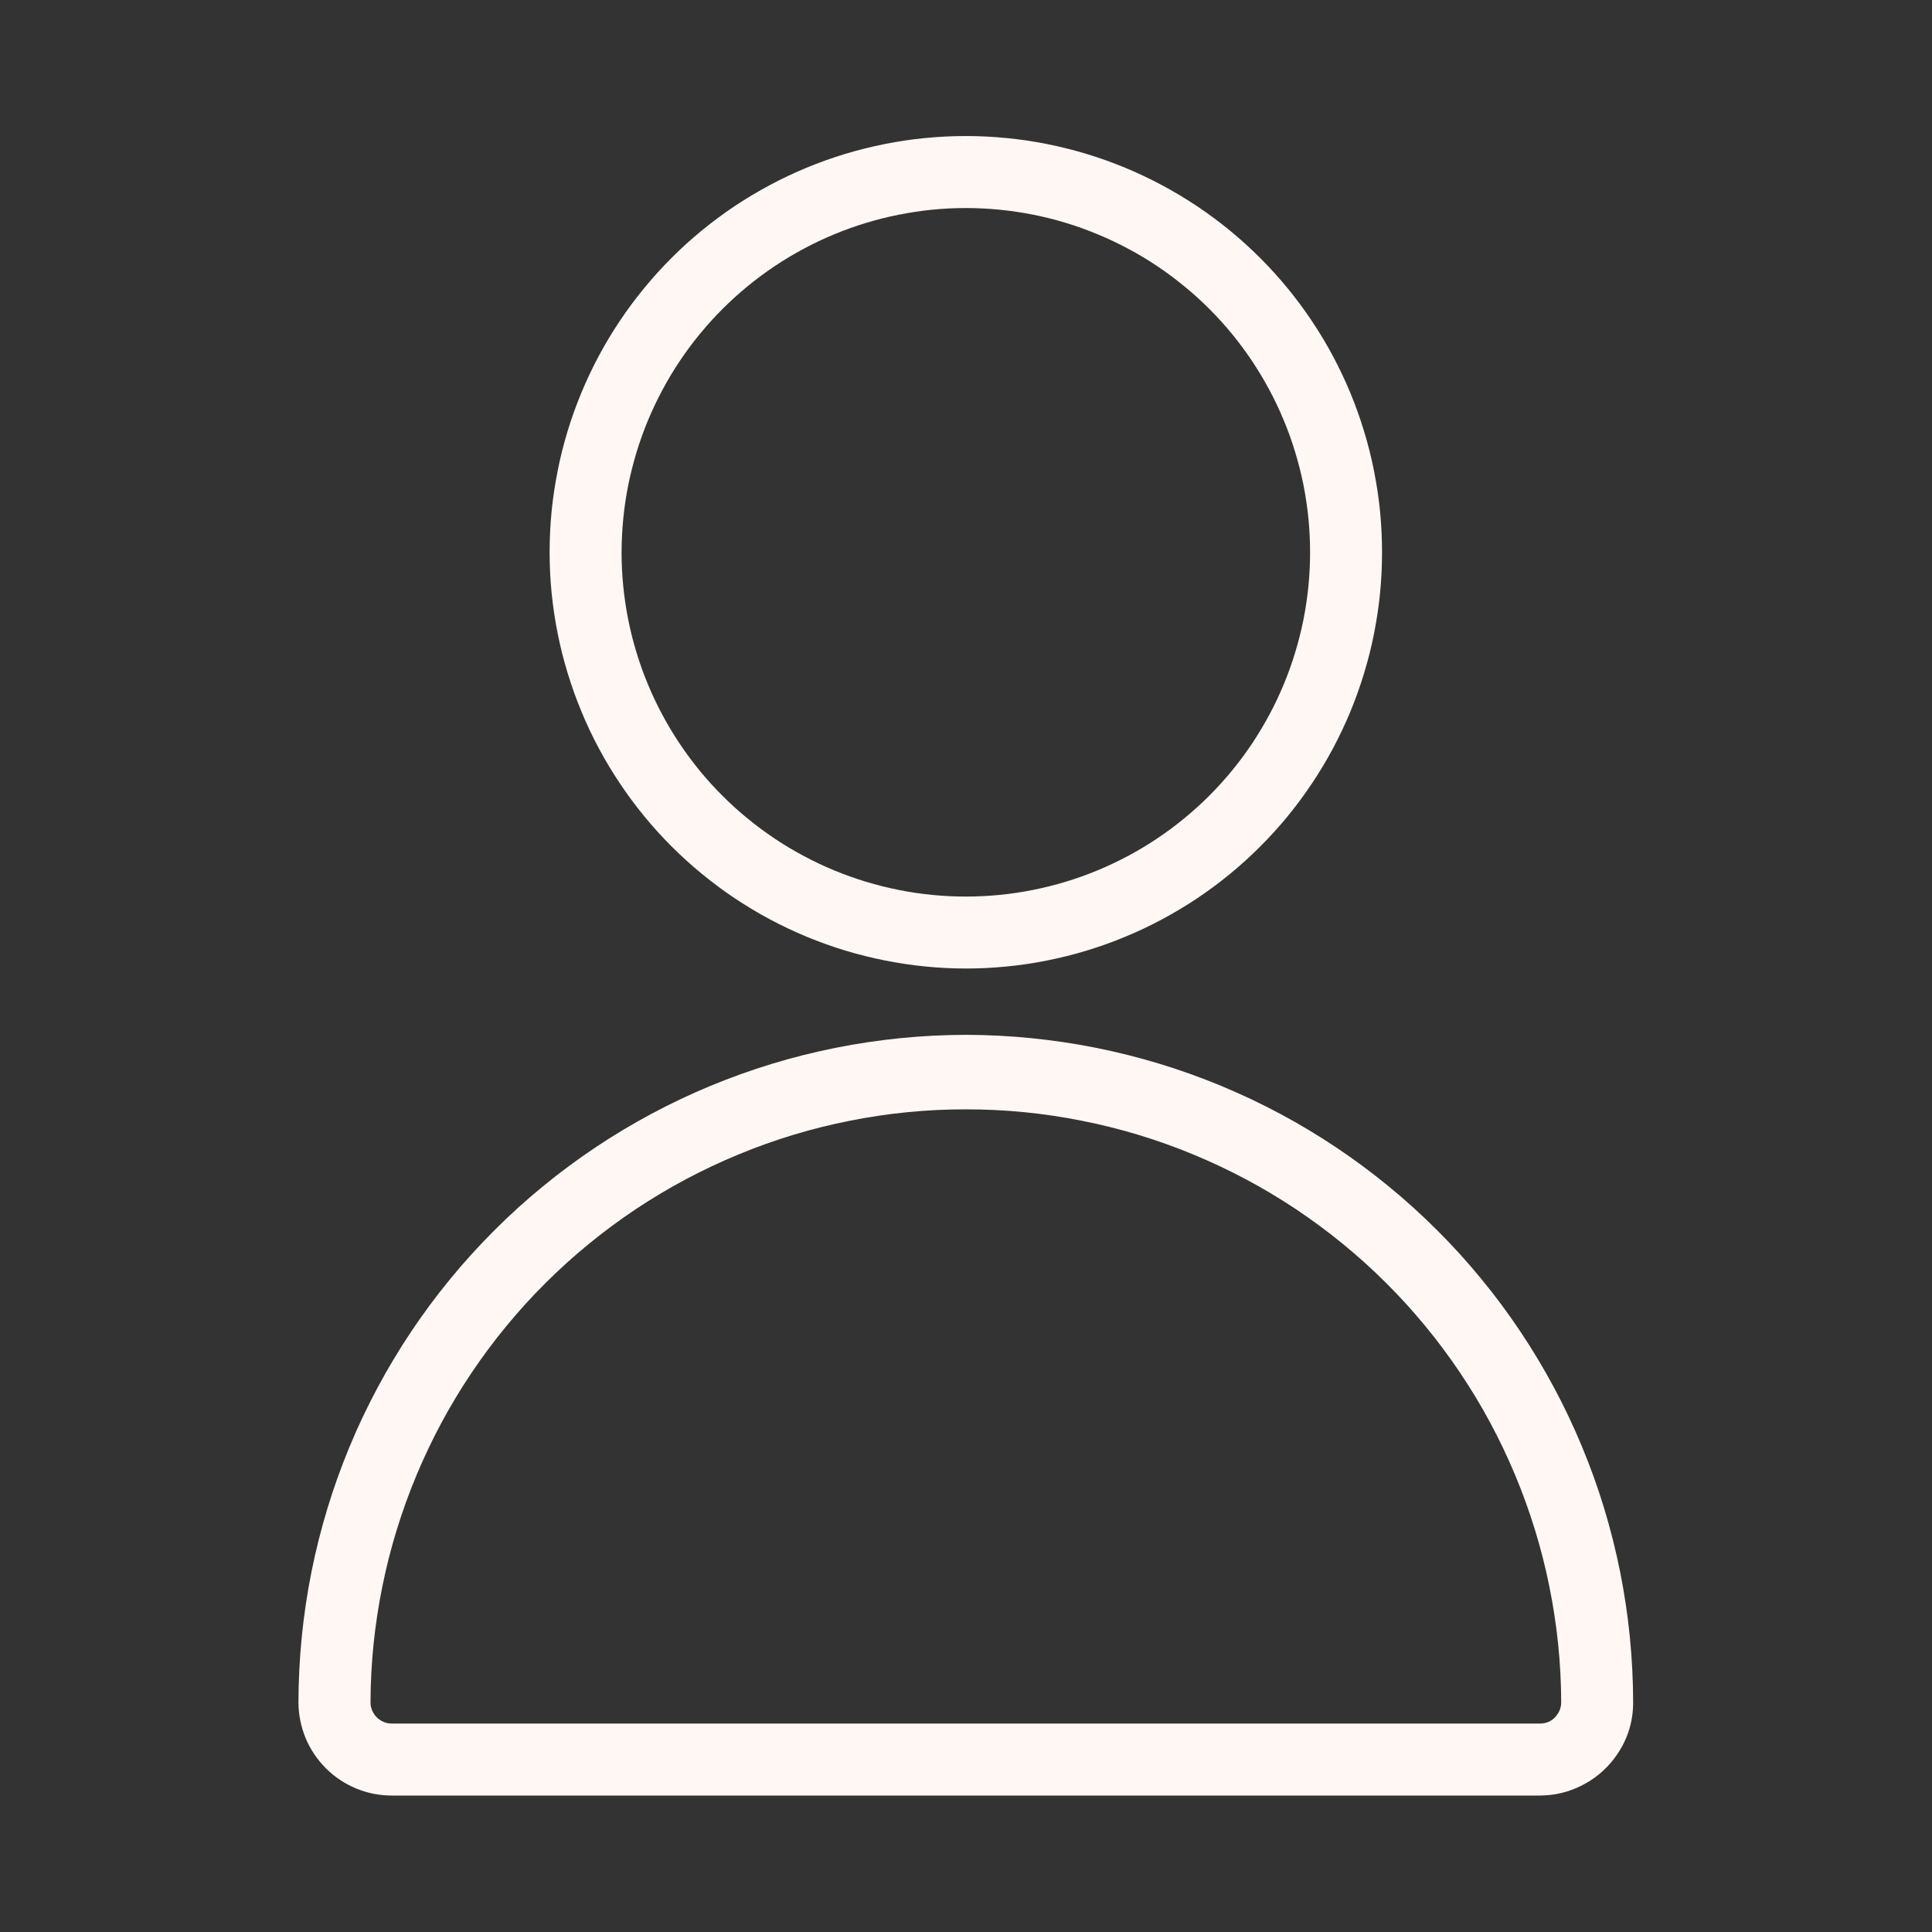 <svg xmlns="http://www.w3.org/2000/svg" xmlns:xlink="http://www.w3.org/1999/xlink" width="200" zoomAndPan="magnify" viewBox="0 0 150 150" height="200" preserveAspectRatio="xMidYMid meet" version="1.2"><rect x="0" y="0" width="150" height="150" fill="#333333" stroke="none"/><defs><clipPath id="4d8e33f8ce"><path d="M 42 10.59 L 108 10.59 L 108 76 L 42 76 Z M 42 10.59 "/></clipPath><clipPath id="97f8be6d99"><path d="M 23 80 L 127 80 L 127 139.59 L 23 139.59 Z M 23 80 "/></clipPath></defs><g id="dae9dc2712"><g clip-rule="nonzero" clip-path="url(#4d8e33f8ce)"><path style=" stroke:none;fill-rule:nonzero;fill:#fff7f3;fill-opacity:1;" d="M 74.984 75.195 C 76.043 75.195 77.102 75.145 78.152 75.039 C 79.207 74.938 80.254 74.781 81.289 74.574 C 82.328 74.367 83.355 74.109 84.367 73.805 C 85.379 73.496 86.375 73.141 87.352 72.734 C 88.332 72.328 89.285 71.879 90.219 71.379 C 91.152 70.879 92.059 70.336 92.941 69.75 C 93.82 69.16 94.668 68.531 95.488 67.859 C 96.305 67.188 97.09 66.477 97.836 65.73 C 98.586 64.98 99.297 64.199 99.969 63.379 C 100.637 62.562 101.27 61.711 101.855 60.832 C 102.445 59.953 102.988 59.047 103.488 58.113 C 103.984 57.18 104.438 56.223 104.844 55.246 C 105.246 54.27 105.605 53.273 105.91 52.258 C 106.219 51.246 106.477 50.223 106.68 49.184 C 106.887 48.145 107.043 47.102 107.148 46.047 C 107.25 44.992 107.301 43.938 107.301 42.879 C 107.301 41.82 107.25 40.766 107.148 39.711 C 107.043 38.656 106.887 37.613 106.68 36.574 C 106.477 35.535 106.219 34.512 105.91 33.5 C 105.605 32.484 105.246 31.488 104.844 30.512 C 104.438 29.535 103.984 28.578 103.488 27.645 C 102.988 26.711 102.445 25.805 101.855 24.926 C 101.27 24.047 100.637 23.195 99.969 22.379 C 99.297 21.559 98.586 20.777 97.836 20.027 C 97.09 19.281 96.305 18.57 95.488 17.898 C 94.668 17.227 93.82 16.598 92.941 16.008 C 92.059 15.422 91.152 14.879 90.219 14.379 C 89.285 13.879 88.332 13.43 87.355 13.023 C 86.375 12.617 85.379 12.262 84.367 11.953 C 83.355 11.648 82.328 11.391 81.293 11.184 C 80.254 10.977 79.207 10.82 78.152 10.719 C 77.102 10.613 76.047 10.562 74.988 10.562 C 73.93 10.562 72.871 10.613 71.82 10.719 C 70.766 10.82 69.719 10.977 68.684 11.184 C 67.645 11.391 66.617 11.648 65.605 11.953 C 64.594 12.262 63.598 12.617 62.621 13.023 C 61.641 13.426 60.688 13.879 59.754 14.379 C 58.82 14.879 57.914 15.422 57.031 16.008 C 56.152 16.598 55.305 17.227 54.484 17.898 C 53.668 18.57 52.883 19.277 52.137 20.027 C 51.387 20.777 50.676 21.559 50.008 22.379 C 49.336 23.195 48.703 24.043 48.117 24.926 C 47.527 25.805 46.984 26.711 46.484 27.645 C 45.988 28.578 45.535 29.535 45.129 30.512 C 44.727 31.488 44.367 32.484 44.062 33.496 C 43.754 34.512 43.496 35.535 43.293 36.574 C 43.086 37.613 42.93 38.656 42.824 39.711 C 42.723 40.766 42.672 41.82 42.672 42.879 C 42.672 43.938 42.723 44.992 42.828 46.043 C 42.934 47.098 43.09 48.145 43.297 49.18 C 43.504 50.219 43.762 51.242 44.07 52.254 C 44.379 53.266 44.734 54.262 45.141 55.238 C 45.543 56.219 45.996 57.172 46.496 58.105 C 46.996 59.039 47.539 59.945 48.129 60.824 C 48.715 61.703 49.344 62.551 50.016 63.371 C 50.688 64.188 51.398 64.973 52.145 65.719 C 52.895 66.469 53.676 67.176 54.496 67.848 C 55.312 68.52 56.16 69.148 57.039 69.738 C 57.922 70.324 58.828 70.871 59.758 71.367 C 60.691 71.867 61.648 72.32 62.625 72.727 C 63.602 73.129 64.598 73.488 65.609 73.797 C 66.621 74.102 67.648 74.359 68.684 74.566 C 69.723 74.773 70.766 74.93 71.82 75.035 C 72.871 75.141 73.93 75.195 74.984 75.195 Z M 74.984 16.152 C 75.863 16.152 76.734 16.195 77.605 16.281 C 78.477 16.367 79.344 16.496 80.199 16.664 C 81.059 16.836 81.906 17.047 82.746 17.301 C 83.582 17.555 84.406 17.852 85.215 18.188 C 86.023 18.52 86.812 18.895 87.586 19.309 C 88.359 19.719 89.109 20.168 89.836 20.656 C 90.562 21.141 91.266 21.664 91.941 22.219 C 92.621 22.773 93.266 23.359 93.887 23.98 C 94.504 24.598 95.094 25.246 95.648 25.922 C 96.203 26.602 96.723 27.301 97.211 28.031 C 97.695 28.758 98.145 29.508 98.559 30.281 C 98.973 31.051 99.344 31.844 99.68 32.652 C 100.016 33.461 100.309 34.281 100.562 35.121 C 100.816 35.957 101.031 36.805 101.203 37.664 C 101.371 38.523 101.5 39.387 101.586 40.262 C 101.672 41.133 101.715 42.004 101.715 42.879 C 101.715 43.754 101.672 44.629 101.586 45.5 C 101.5 46.371 101.371 47.234 101.203 48.094 C 101.031 48.953 100.816 49.801 100.562 50.637 C 100.309 51.477 100.016 52.301 99.68 53.109 C 99.344 53.918 98.973 54.707 98.559 55.48 C 98.145 56.25 97.695 57 97.211 57.73 C 96.723 58.457 96.203 59.16 95.648 59.836 C 95.094 60.512 94.504 61.16 93.887 61.781 C 93.266 62.398 92.621 62.984 91.941 63.539 C 91.266 64.098 90.562 64.617 89.836 65.102 C 89.109 65.59 88.359 66.039 87.586 66.453 C 86.812 66.863 86.023 67.238 85.215 67.574 C 84.406 67.91 83.582 68.203 82.746 68.457 C 81.906 68.711 81.059 68.922 80.199 69.094 C 79.344 69.266 78.477 69.395 77.605 69.48 C 76.734 69.566 75.863 69.609 74.984 69.609 C 74.109 69.609 73.238 69.566 72.367 69.48 C 71.496 69.395 70.629 69.266 69.773 69.094 C 68.914 68.922 68.066 68.711 67.227 68.457 C 66.391 68.203 65.566 67.906 64.758 67.574 C 63.949 67.238 63.16 66.863 62.387 66.449 C 61.613 66.039 60.863 65.59 60.137 65.102 C 59.41 64.617 58.707 64.094 58.031 63.539 C 57.352 62.984 56.707 62.398 56.086 61.777 C 55.469 61.16 54.879 60.512 54.324 59.836 C 53.77 59.156 53.25 58.457 52.762 57.727 C 52.277 57 51.828 56.25 51.414 55.477 C 51 54.707 50.629 53.914 50.293 53.105 C 49.957 52.297 49.664 51.477 49.41 50.637 C 49.156 49.801 48.941 48.949 48.773 48.094 C 48.602 47.234 48.473 46.367 48.387 45.496 C 48.301 44.625 48.258 43.754 48.258 42.879 C 48.262 42.004 48.305 41.129 48.391 40.258 C 48.477 39.387 48.605 38.523 48.777 37.664 C 48.949 36.809 49.164 35.961 49.418 35.121 C 49.672 34.285 49.965 33.465 50.301 32.656 C 50.637 31.848 51.012 31.059 51.426 30.285 C 51.836 29.512 52.285 28.766 52.773 28.035 C 53.258 27.309 53.781 26.605 54.336 25.93 C 54.891 25.254 55.477 24.605 56.098 23.988 C 56.715 23.371 57.363 22.781 58.039 22.227 C 58.715 21.672 59.418 21.152 60.145 20.664 C 60.871 20.18 61.621 19.73 62.395 19.316 C 63.164 18.902 63.953 18.531 64.762 18.195 C 65.57 17.859 66.395 17.562 67.23 17.309 C 68.07 17.055 68.918 16.84 69.773 16.672 C 70.633 16.5 71.496 16.371 72.367 16.281 C 73.238 16.195 74.109 16.152 74.984 16.152 Z M 74.984 16.152 "/></g><g clip-rule="nonzero" clip-path="url(#97f8be6d99)"><path style=" stroke:none;fill-rule:nonzero;fill:#fff7f3;fill-opacity:1;" d="M 74.984 80.344 C 73.289 80.348 71.598 80.434 69.91 80.602 C 68.223 80.77 66.547 81.02 64.883 81.352 C 63.219 81.684 61.574 82.094 59.953 82.59 C 58.328 83.082 56.734 83.656 55.168 84.305 C 53.602 84.953 52.07 85.68 50.574 86.48 C 49.078 87.281 47.625 88.152 46.215 89.094 C 44.805 90.039 43.445 91.047 42.133 92.125 C 40.82 93.199 39.566 94.336 38.367 95.539 C 37.168 96.738 36.027 97.992 34.953 99.305 C 33.875 100.613 32.867 101.977 31.922 103.387 C 30.98 104.797 30.109 106.25 29.309 107.746 C 28.508 109.238 27.781 110.773 27.133 112.34 C 26.484 113.906 25.91 115.5 25.418 117.125 C 24.926 118.746 24.512 120.391 24.18 122.055 C 23.848 123.715 23.598 125.391 23.43 127.082 C 23.262 128.77 23.176 130.461 23.172 132.156 C 23.172 132.633 23.219 133.105 23.312 133.57 C 23.406 134.039 23.543 134.492 23.723 134.934 C 23.906 135.371 24.129 135.789 24.395 136.188 C 24.66 136.582 24.961 136.949 25.297 137.285 C 25.633 137.621 26 137.922 26.395 138.188 C 26.789 138.449 27.207 138.672 27.648 138.855 C 28.09 139.039 28.543 139.176 29.008 139.27 C 29.477 139.359 29.949 139.406 30.422 139.406 L 119.543 139.406 C 120.684 139.402 121.762 139.148 122.781 138.637 C 123.801 138.129 124.652 137.422 125.34 136.512 C 126.312 135.223 126.801 133.77 126.797 132.156 C 126.793 130.461 126.707 128.766 126.539 127.078 C 126.371 125.391 126.121 123.715 125.789 122.051 C 125.457 120.391 125.043 118.746 124.551 117.121 C 124.059 115.5 123.484 113.906 122.836 112.34 C 122.184 110.77 121.461 109.238 120.66 107.746 C 119.859 106.25 118.988 104.797 118.047 103.387 C 117.102 101.977 116.094 100.613 115.016 99.305 C 113.941 97.992 112.805 96.738 111.602 95.539 C 110.402 94.34 109.148 93.199 107.836 92.125 C 106.527 91.047 105.164 90.039 103.754 89.094 C 102.344 88.152 100.895 87.281 99.398 86.48 C 97.902 85.68 96.371 84.957 94.805 84.305 C 93.238 83.656 91.641 83.082 90.02 82.59 C 88.395 82.098 86.754 81.684 85.09 81.352 C 83.426 81.02 81.75 80.77 80.062 80.602 C 78.375 80.434 76.684 80.348 74.984 80.344 Z M 120.879 133.156 C 120.547 133.602 120.102 133.82 119.547 133.816 L 30.426 133.816 C 30.133 133.82 29.859 133.746 29.605 133.602 C 29.348 133.457 29.148 133.258 29 133.008 C 28.84 132.746 28.762 132.461 28.766 132.156 C 28.77 130.645 28.852 129.141 29.004 127.637 C 29.16 126.137 29.387 124.645 29.688 123.164 C 29.984 121.688 30.359 120.223 30.801 118.781 C 31.246 117.336 31.758 115.918 32.34 114.527 C 32.922 113.133 33.57 111.773 34.285 110.441 C 35 109.113 35.781 107.82 36.621 106.57 C 37.465 105.316 38.367 104.105 39.328 102.941 C 40.285 101.777 41.301 100.66 42.371 99.598 C 43.441 98.531 44.562 97.52 45.73 96.566 C 46.898 95.609 48.113 94.715 49.367 93.875 C 50.625 93.039 51.918 92.266 53.254 91.555 C 54.586 90.848 55.949 90.203 57.344 89.629 C 58.738 89.051 60.16 88.543 61.605 88.105 C 63.051 87.668 64.512 87.305 65.996 87.012 C 67.477 86.715 68.969 86.496 70.469 86.348 C 71.973 86.199 73.477 86.129 74.988 86.129 C 76.5 86.129 78.004 86.199 79.508 86.348 C 81.008 86.496 82.5 86.715 83.98 87.012 C 85.465 87.305 86.926 87.668 88.371 88.105 C 89.816 88.543 91.238 89.051 92.633 89.629 C 94.027 90.203 95.391 90.848 96.723 91.555 C 98.059 92.266 99.352 93.039 100.609 93.875 C 101.863 94.715 103.078 95.609 104.246 96.566 C 105.414 97.52 106.535 98.531 107.605 99.598 C 108.676 100.66 109.688 101.777 110.648 102.941 C 111.609 104.105 112.512 105.316 113.355 106.57 C 114.195 107.82 114.977 109.113 115.691 110.441 C 116.406 111.773 117.055 113.133 117.637 114.527 C 118.219 115.918 118.73 117.336 119.176 118.781 C 119.617 120.223 119.992 121.688 120.289 123.164 C 120.59 124.645 120.816 126.137 120.973 127.637 C 121.125 129.141 121.207 130.645 121.211 132.156 C 121.211 132.527 121.098 132.859 120.875 133.152 Z M 120.879 133.156 "/></g></g></svg>